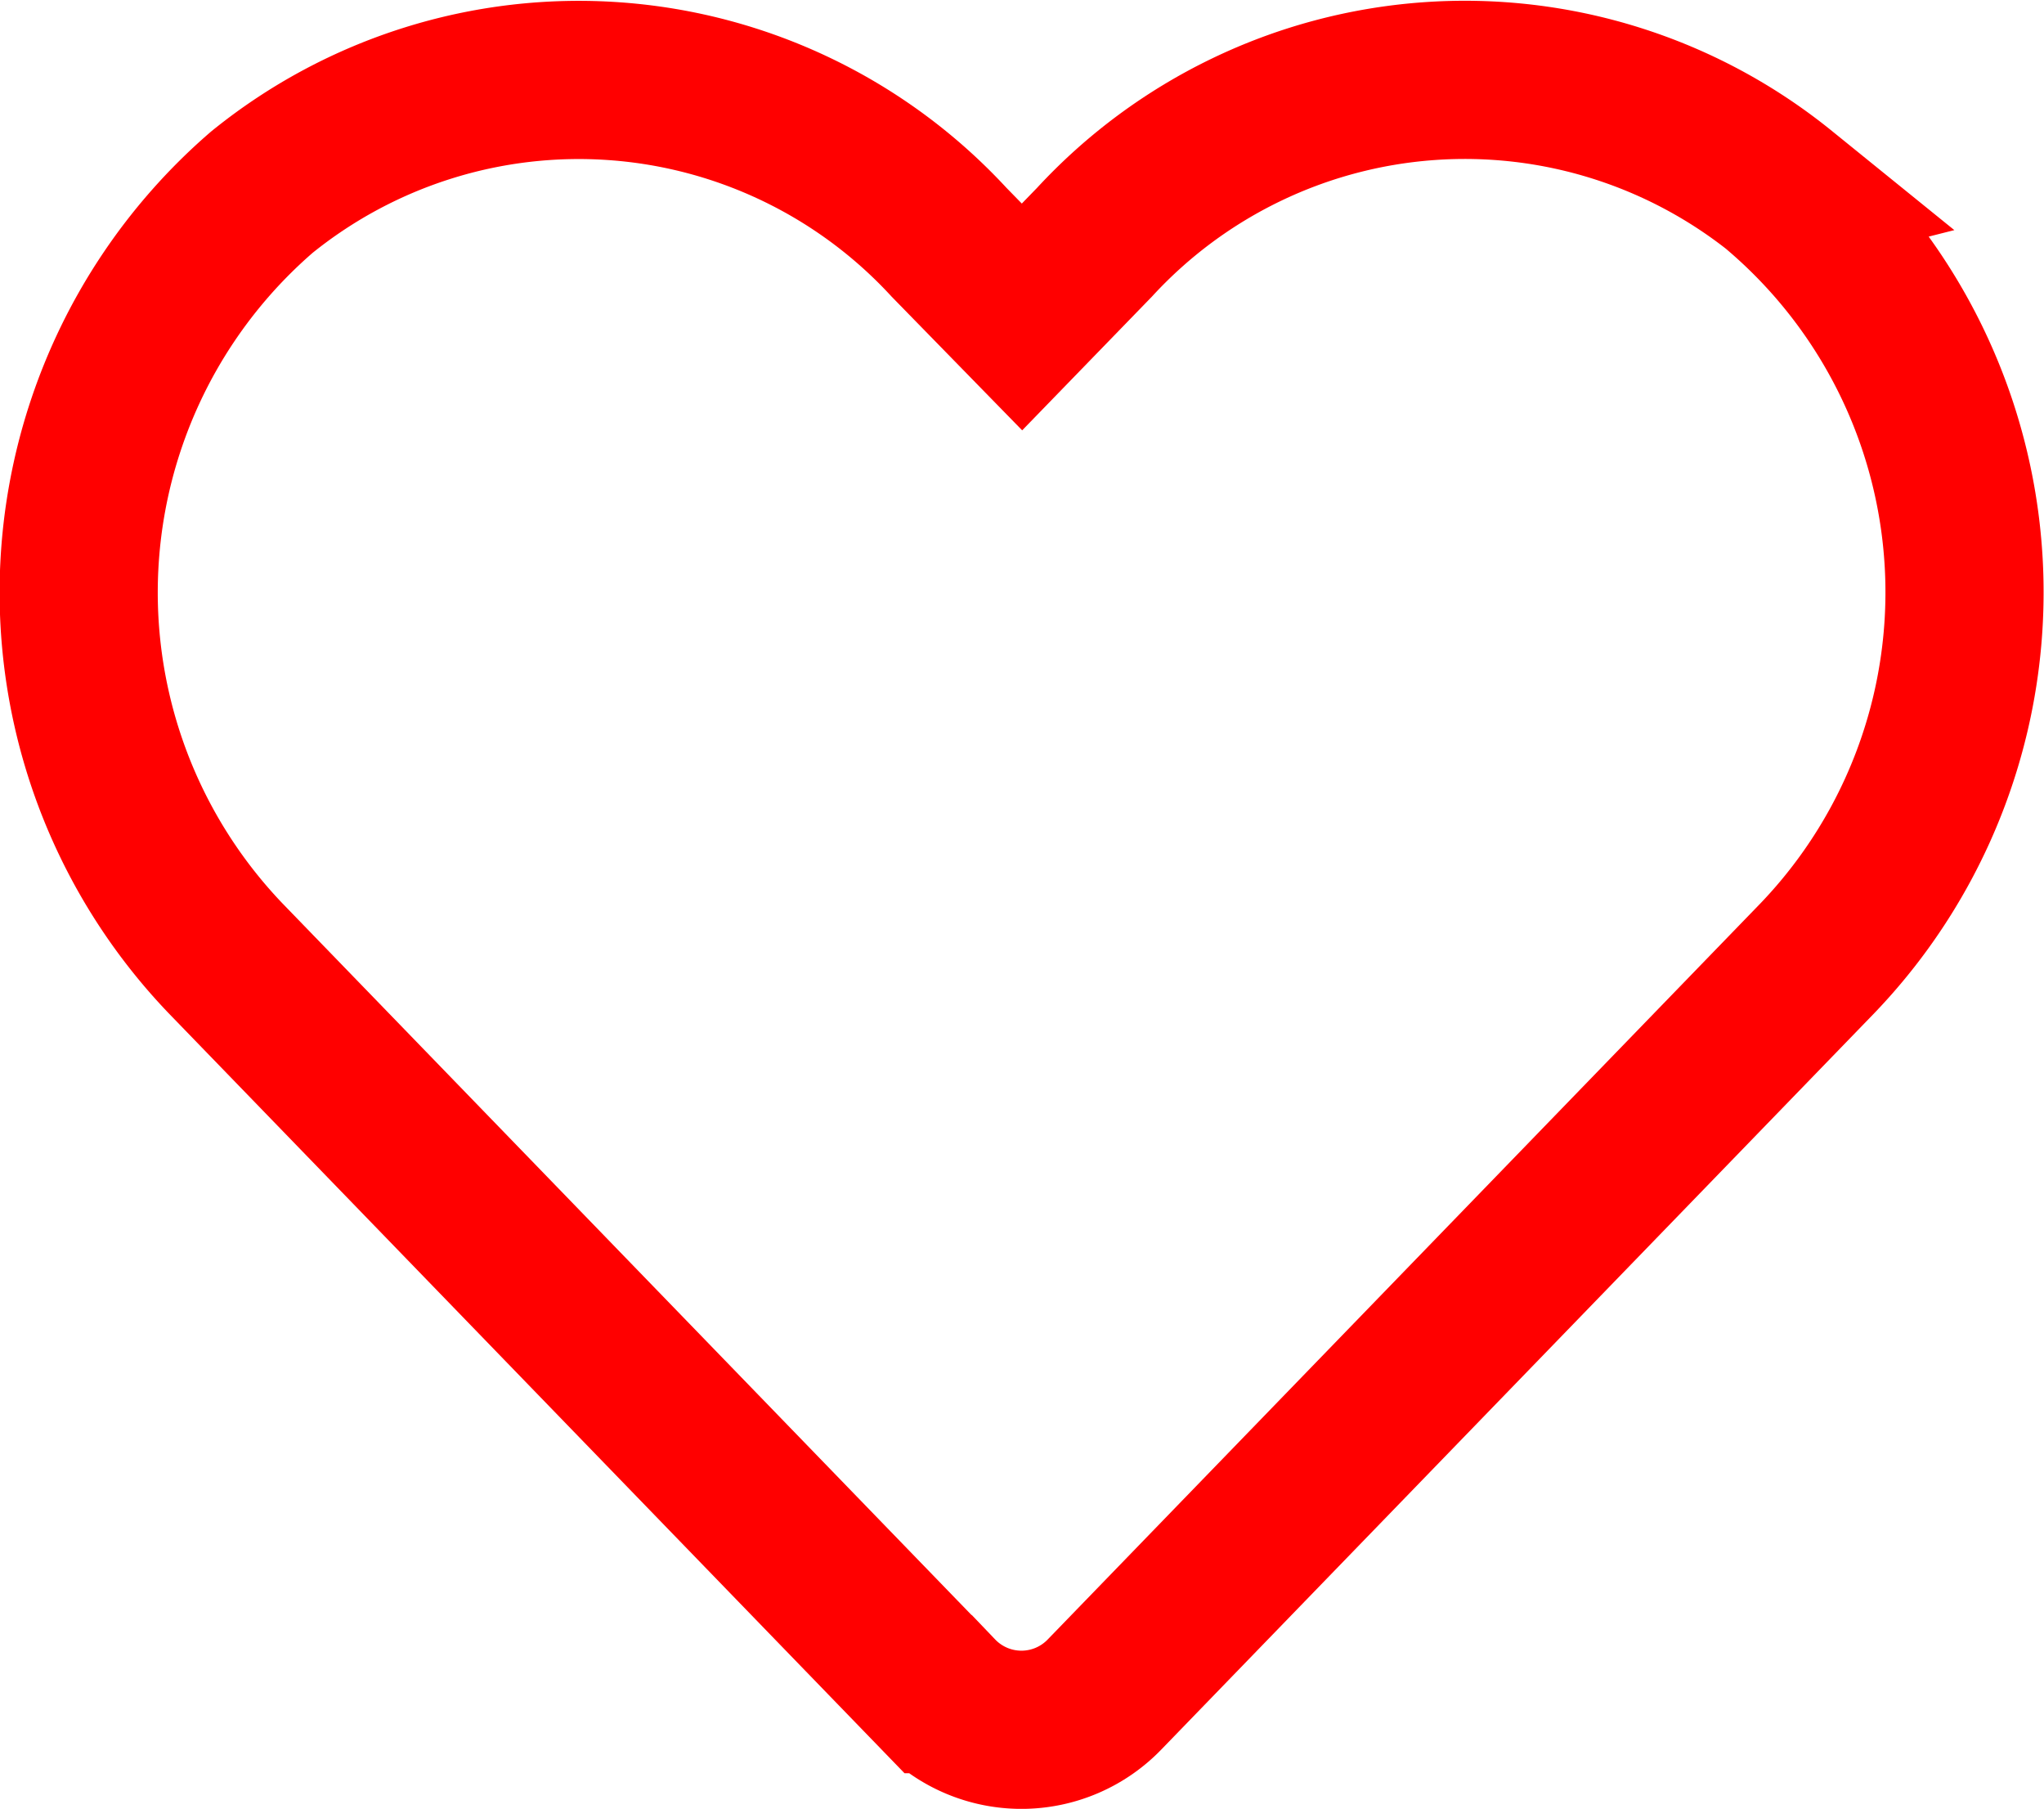 <svg xmlns="http://www.w3.org/2000/svg" width="25.848" height="22.868" viewBox="0 0 25.848 22.868">
  <path id="Icon_awesome-heart" data-name="Icon awesome-heart" d="M21.53,3.674a6.369,6.369,0,0,0-8.691.633l-.917.945L11,4.308a6.369,6.369,0,0,0-8.691-.633,6.687,6.687,0,0,0-.461,9.683l9.012,9.305a1.46,1.46,0,0,0,2.11,0l9.012-9.305a6.683,6.683,0,0,0-.456-9.683Z" transform="translate(1.002 -1.245)" fill="none" stroke="red" stroke-width="2"/>
</svg>
